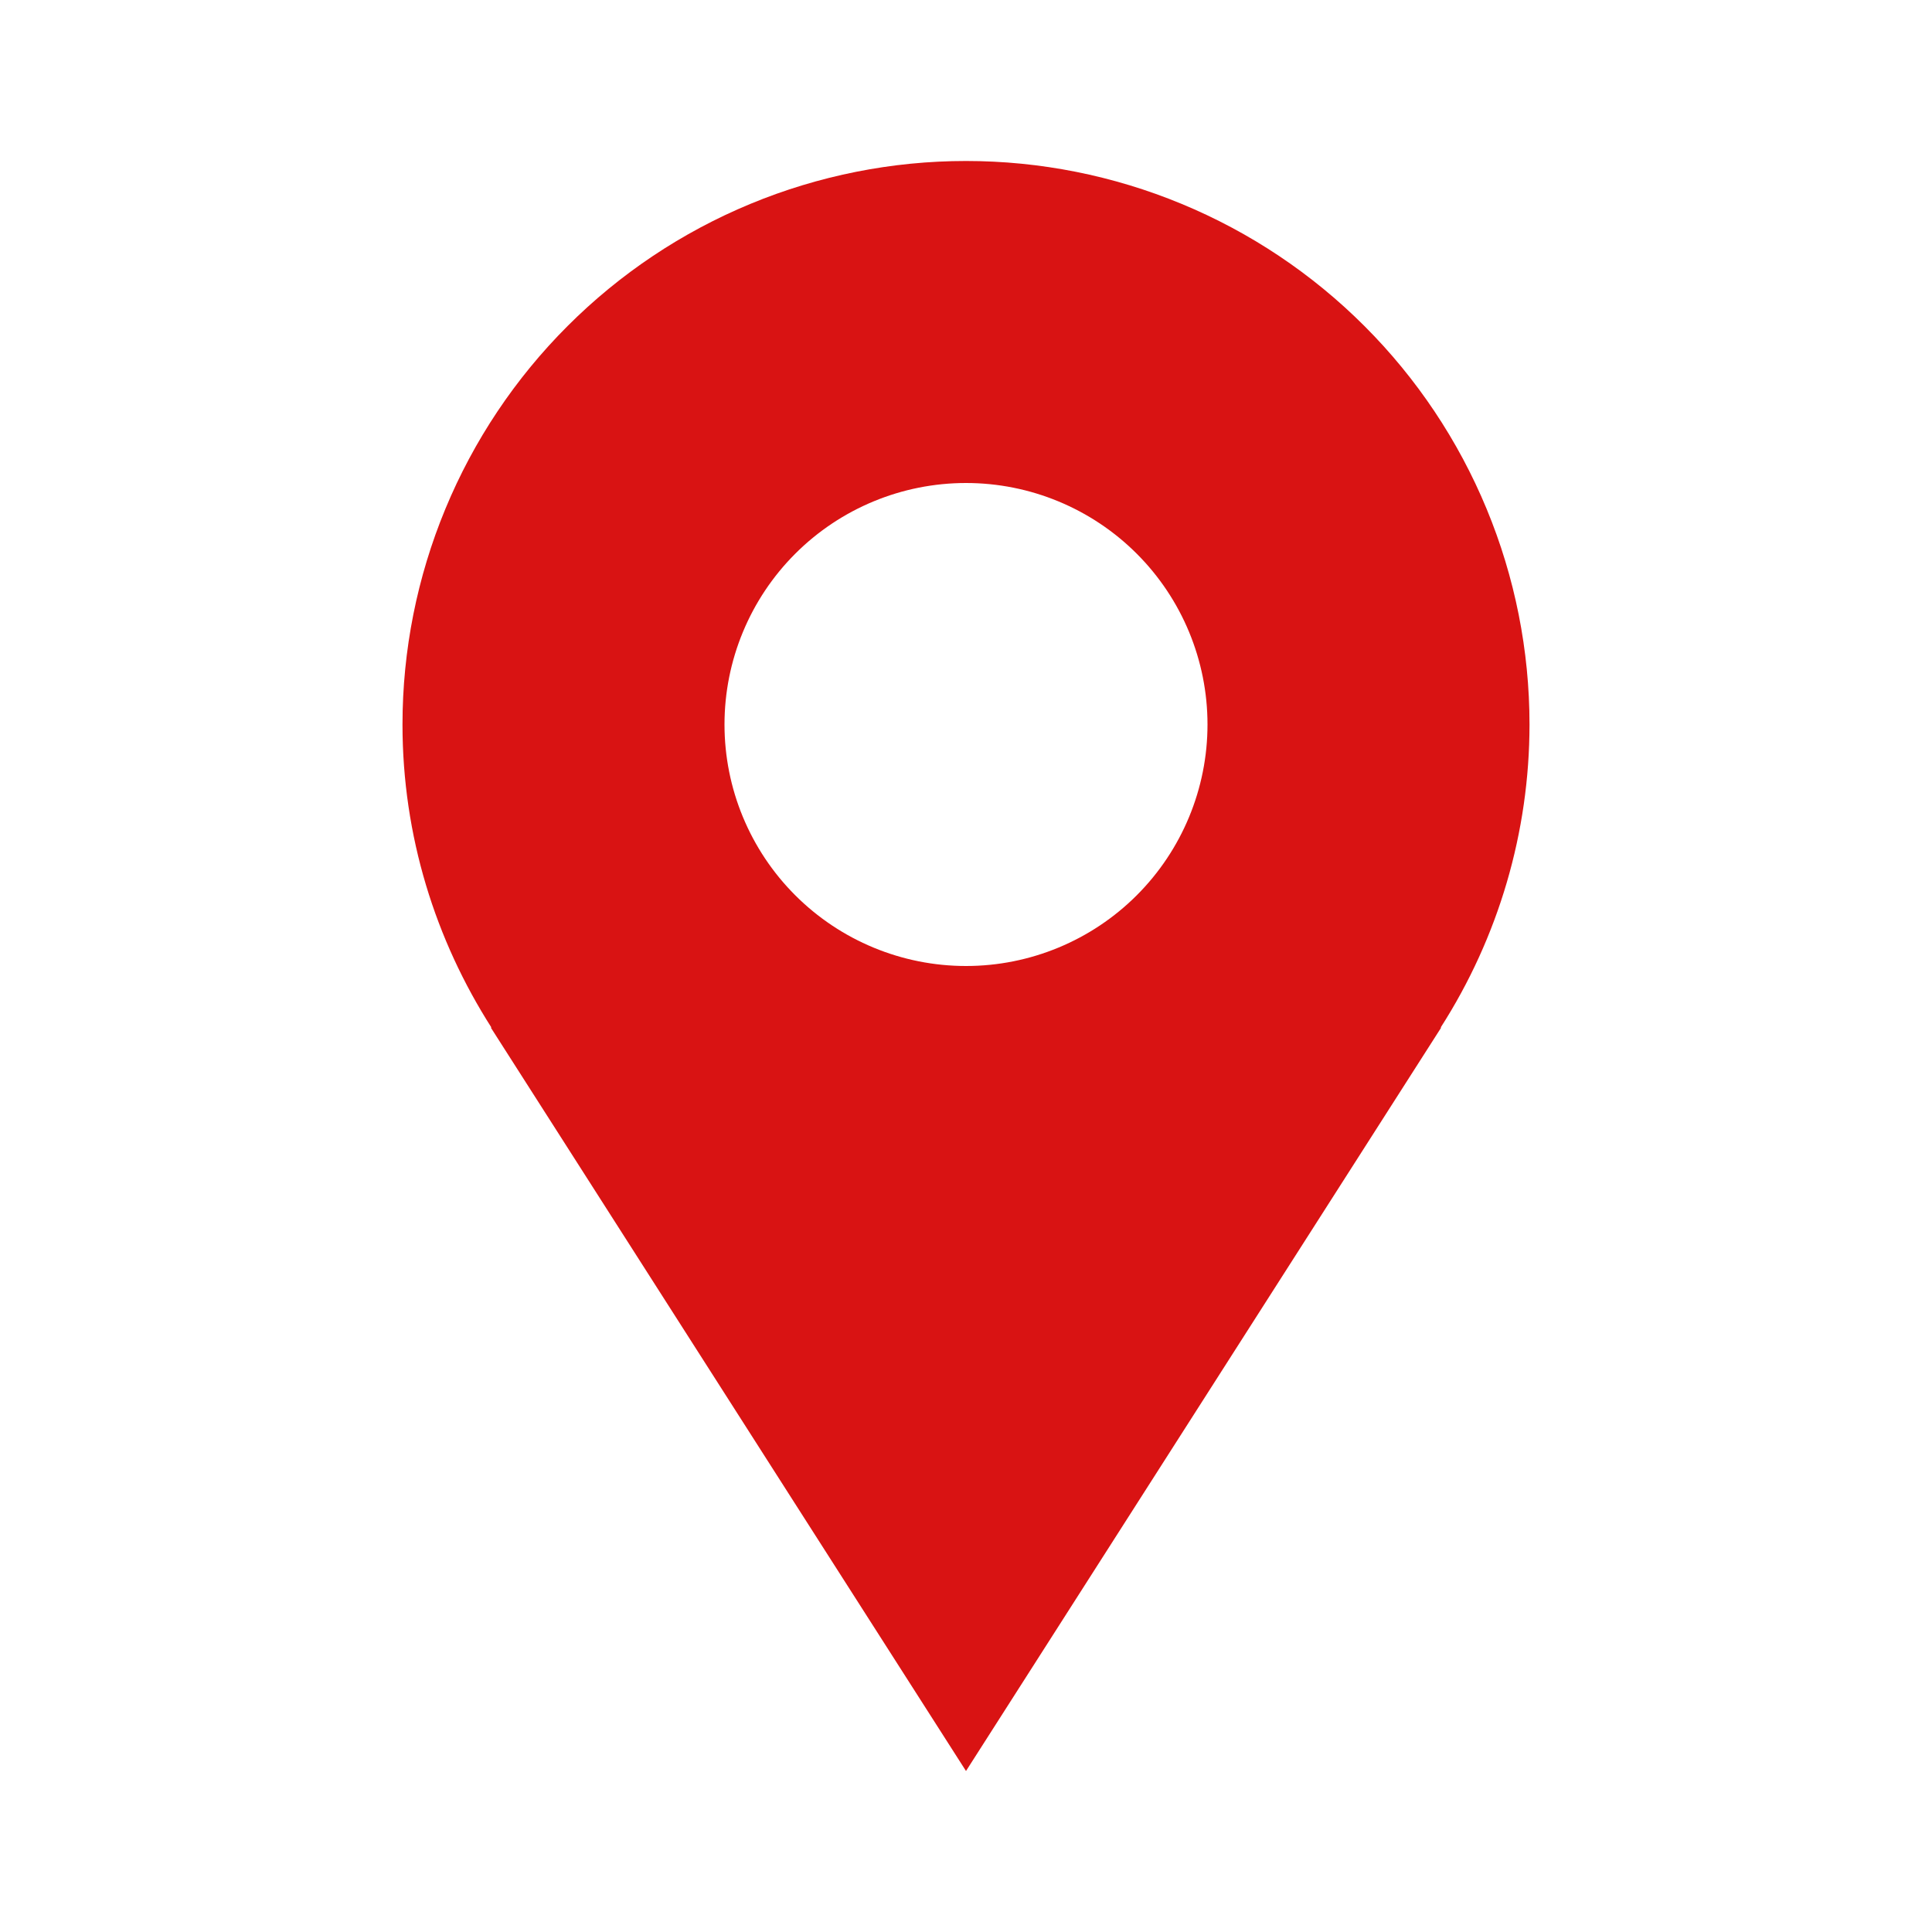 <svg width="64" height="64" viewBox="0 0 64 64" fill="none" xmlns="http://www.w3.org/2000/svg">
<path d="M50.667 24C50.667 21.549 50.184 19.121 49.246 16.857C48.308 14.592 46.933 12.534 45.199 10.801C43.466 9.067 41.408 7.692 39.143 6.754C36.879 5.816 34.451 5.333 32 5.333C29.549 5.333 27.121 5.816 24.857 6.754C22.592 7.692 20.534 9.067 18.801 10.801C17.067 12.534 15.692 14.592 14.754 16.857C13.816 19.121 13.333 21.549 13.333 24C13.333 27.699 14.427 31.139 16.28 34.04H16.259C22.552 43.893 32 58.667 32 58.667L47.741 34.04H47.723C49.644 31.044 50.666 27.559 50.667 24ZM32 32C29.878 32 27.843 31.157 26.343 29.657C24.843 28.157 24 26.122 24 24C24 21.878 24.843 19.843 26.343 18.343C27.843 16.843 29.878 16 32 16C34.122 16 36.157 16.843 37.657 18.343C39.157 19.843 40 21.878 40 24C40 26.122 39.157 28.157 37.657 29.657C36.157 31.157 34.122 32 32 32Z" fill="#D91313"/>
</svg>
